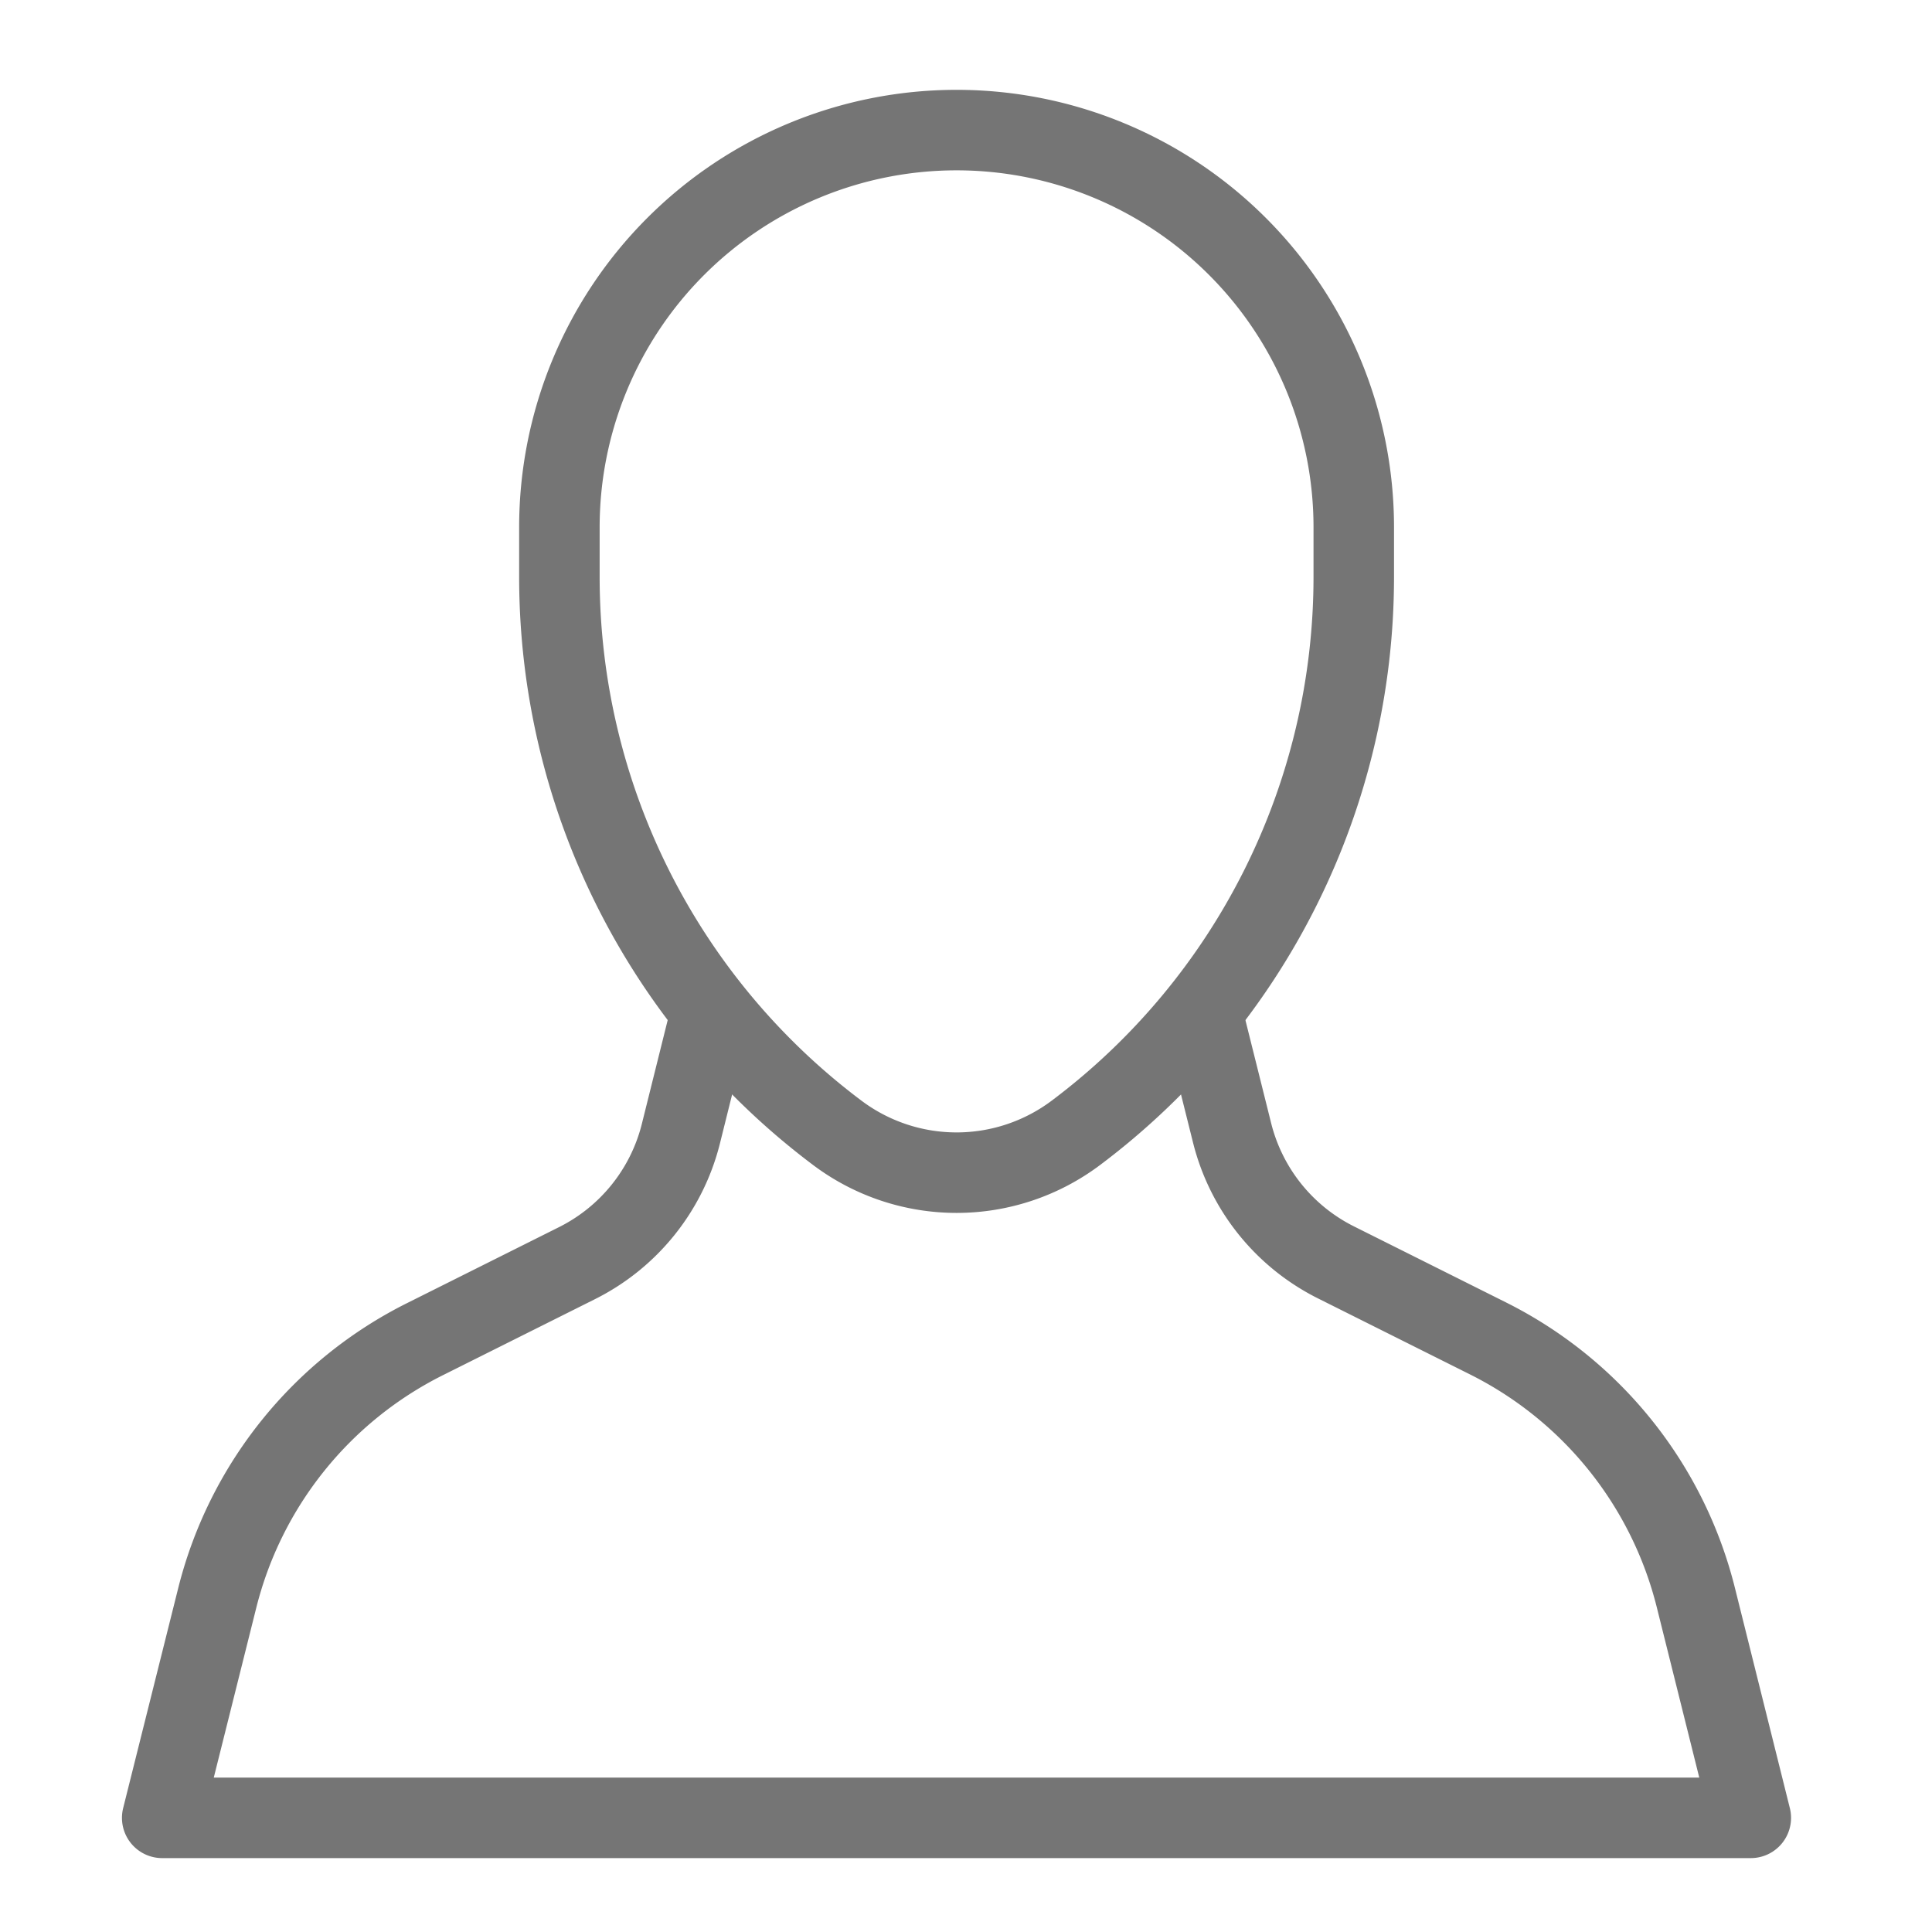 <svg xmlns="http://www.w3.org/2000/svg" xmlns:xlink="http://www.w3.org/1999/xlink" width="24" height="24" viewBox="0 0 24 24"><defs><clipPath id="b"><rect width="24" height="24"/></clipPath></defs><g id="a" clip-path="url(#b)"><g transform="translate(-539.485 -239.884)"><path d="M9.868,5.551V4.934A4.934,4.934,0,1,0,0,4.934v.617a8.634,8.634,0,0,0,3.454,6.907,2.467,2.467,0,0,0,2.96,0A8.634,8.634,0,0,0,9.868,5.551Z" transform="translate(546.434 241.5)" fill="none" stroke="#757575" stroke-linejoin="round" stroke-miterlimit="10" stroke-width="1"/><path d="M12.912,0l.381,1.525a2.467,2.467,0,0,0,1.29,1.6l1.888.944a4.934,4.934,0,0,1,2.58,3.217l.683,2.738H0L.683,7.295a4.934,4.934,0,0,1,2.58-3.217l1.888-.944a2.467,2.467,0,0,0,1.29-1.6L6.823,0" transform="translate(541.5 252.442)" fill="none" stroke="#757575" stroke-linejoin="round" stroke-miterlimit="10" stroke-width="1"/></g></g></svg>